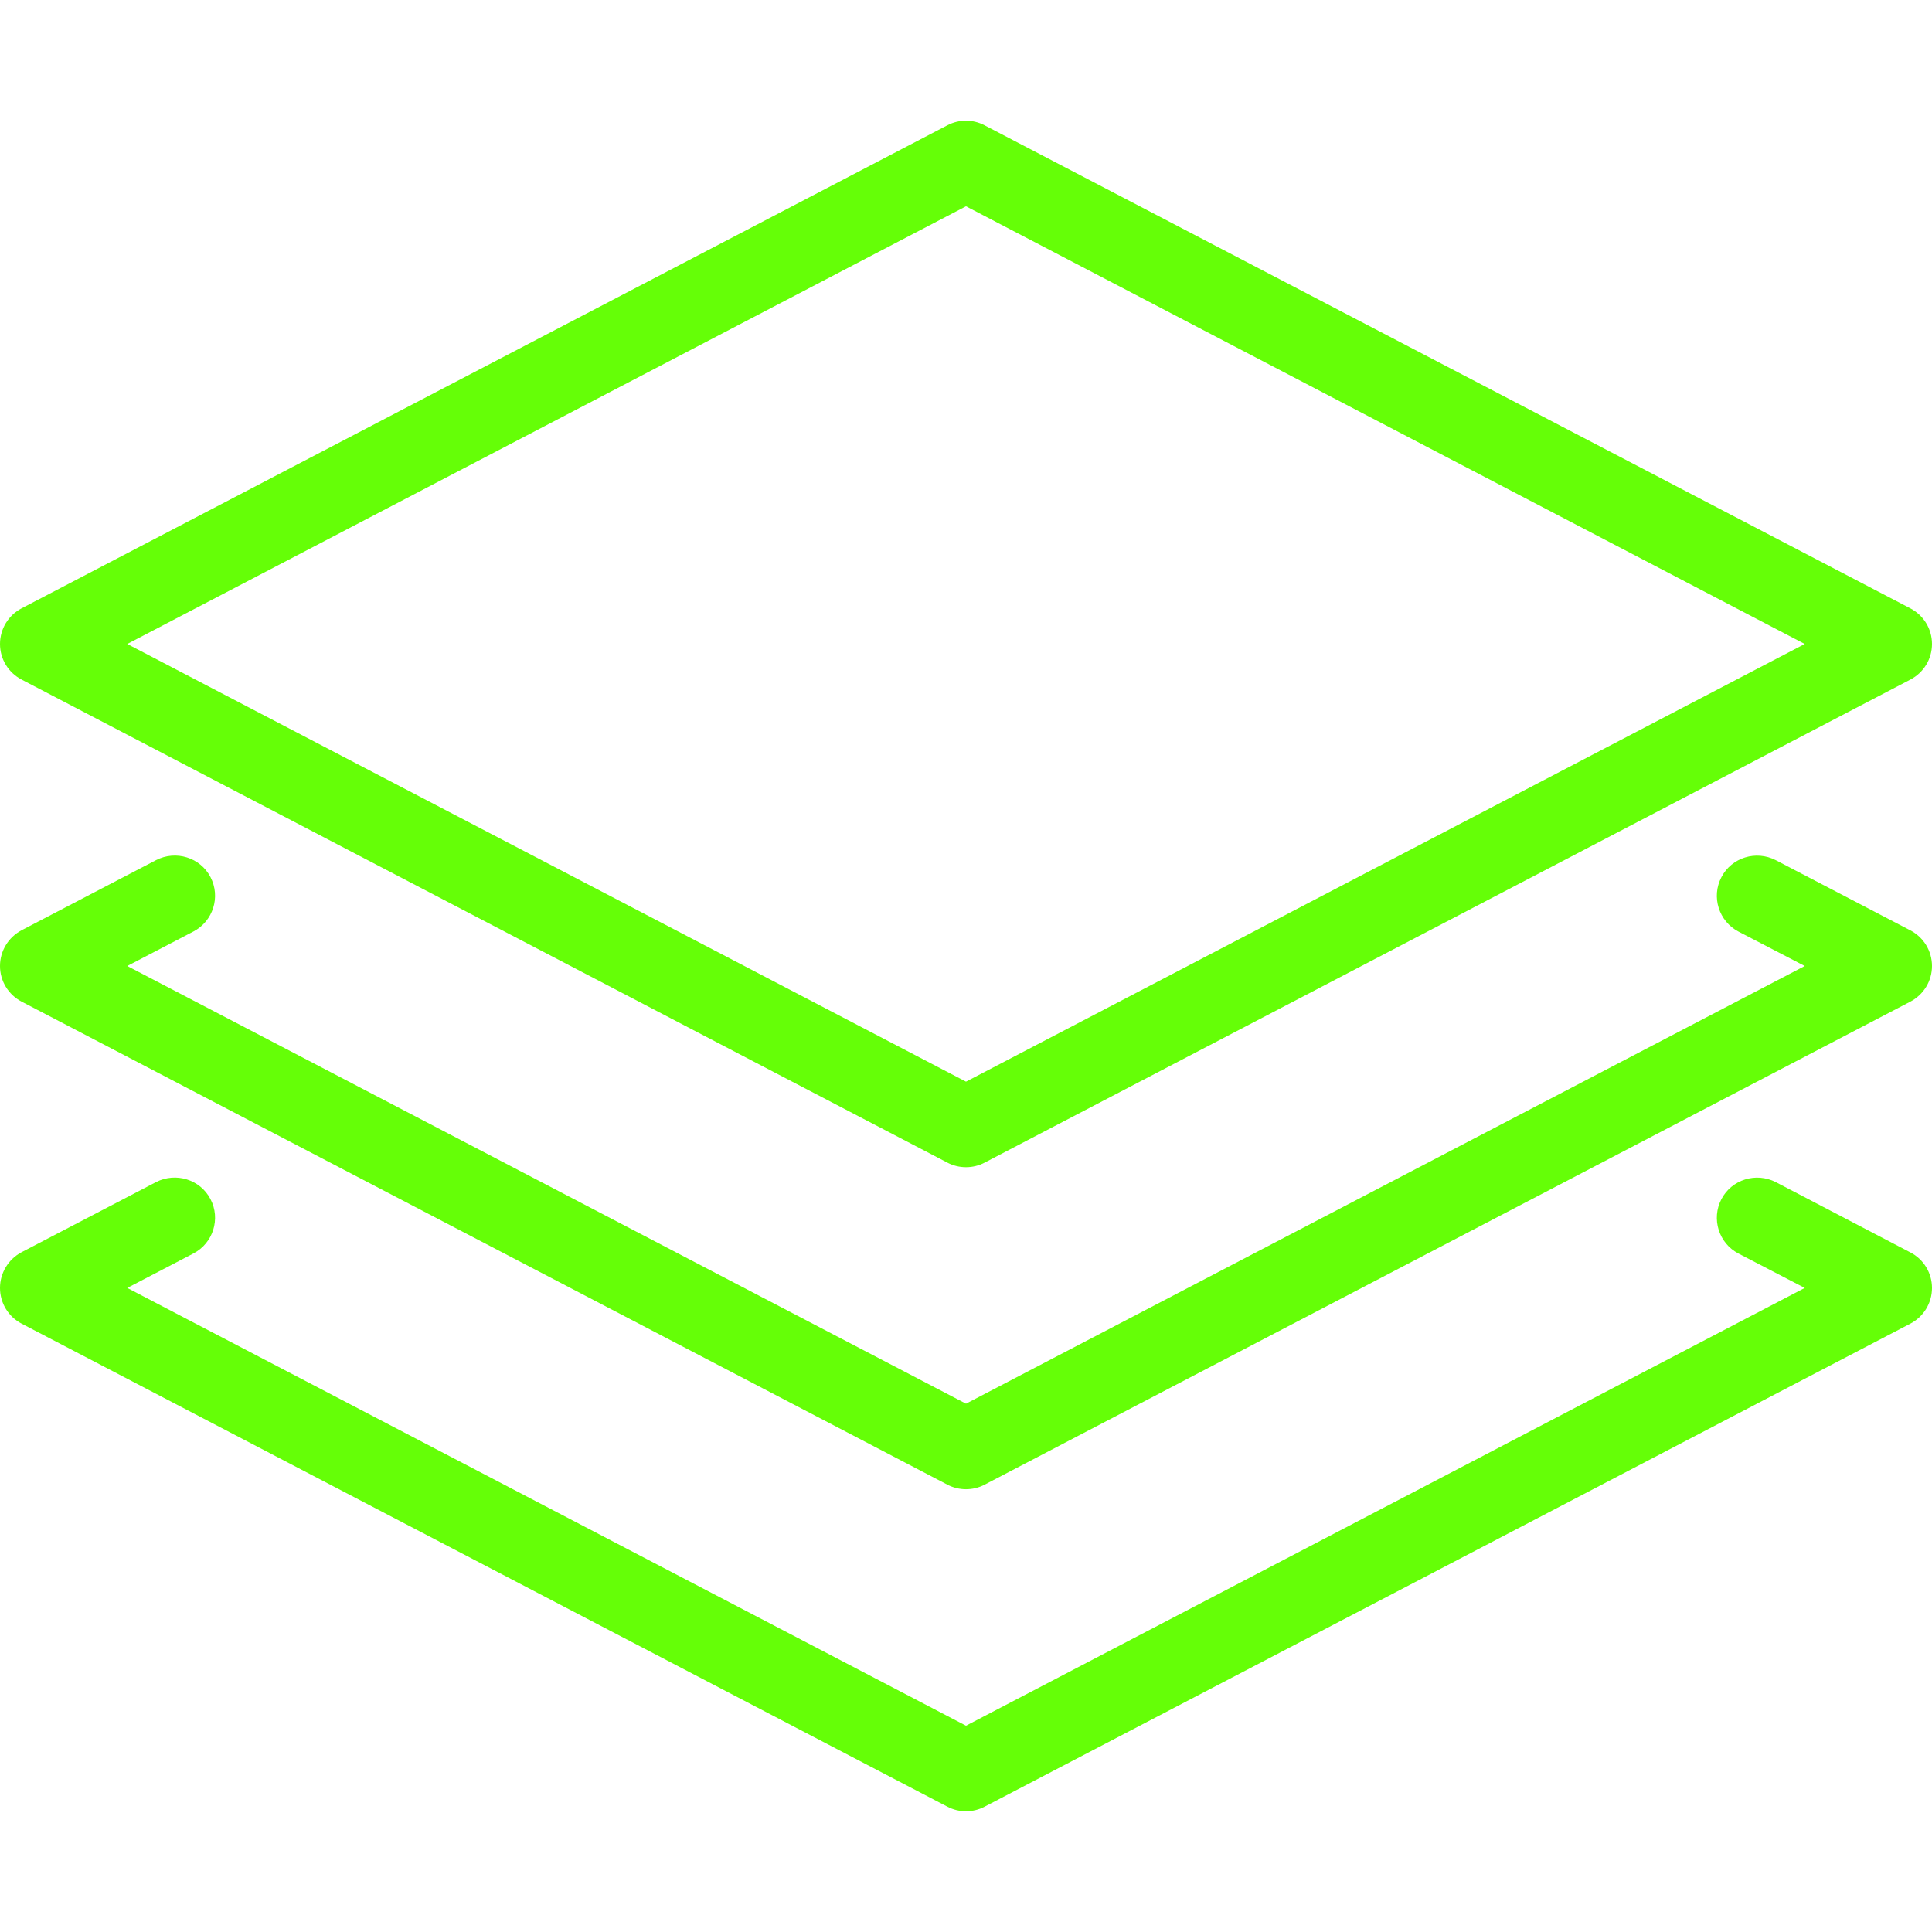 <svg width="22" height="22" viewBox="0 0 22 22" fill="none" xmlns="http://www.w3.org/2000/svg">
<path d="M0.246 6.927L10.787 1.427C10.92 1.357 11.079 1.357 11.212 1.427L21.753 6.927C21.905 7.006 22 7.162 22 7.333C22 7.505 21.905 7.66 21.753 7.739L11.212 13.239C11.146 13.274 11.072 13.291 11 13.291C10.928 13.291 10.854 13.274 10.788 13.239L0.247 7.739C0.095 7.66 0 7.505 0 7.333C0 7.162 0.095 7.006 0.246 6.927ZM11 12.317L20.551 7.333L11 2.349L1.449 7.333L11 12.317Z" fill="#65FF07"/>
<path d="M0.246 10.593L1.778 9.794C2.002 9.679 2.28 9.763 2.397 9.988C2.514 10.213 2.427 10.489 2.203 10.607L1.449 11L11 15.984L20.551 11L19.796 10.608C19.572 10.49 19.485 10.213 19.602 9.989C19.719 9.763 19.997 9.68 20.221 9.795L21.753 10.594C21.905 10.673 22 10.829 22 11C22 11.171 21.905 11.327 21.753 11.406L11.212 16.906C11.146 16.941 11.072 16.958 11 16.958C10.928 16.958 10.854 16.941 10.788 16.906L0.247 11.406C0.095 11.327 0 11.171 0 11C0 10.829 0.095 10.673 0.246 10.593Z" fill="#65FF07"/>
<path d="M0.246 14.259L1.778 13.46C2.002 13.346 2.28 13.43 2.397 13.655C2.514 13.879 2.427 14.156 2.203 14.273L1.449 14.666L11 19.651L20.551 14.666L19.796 14.274C19.572 14.157 19.485 13.88 19.602 13.655C19.719 13.431 19.997 13.346 20.221 13.461L21.753 14.261C21.905 14.339 22 14.495 22 14.666C22 14.838 21.905 14.994 21.753 15.073L11.212 20.573C11.146 20.608 11.072 20.625 11 20.625C10.928 20.625 10.854 20.608 10.788 20.573L0.247 15.073C0.095 14.994 0 14.838 0 14.666C0 14.495 0.095 14.339 0.246 14.259Z" fill="#65FF07"/>
</svg>
